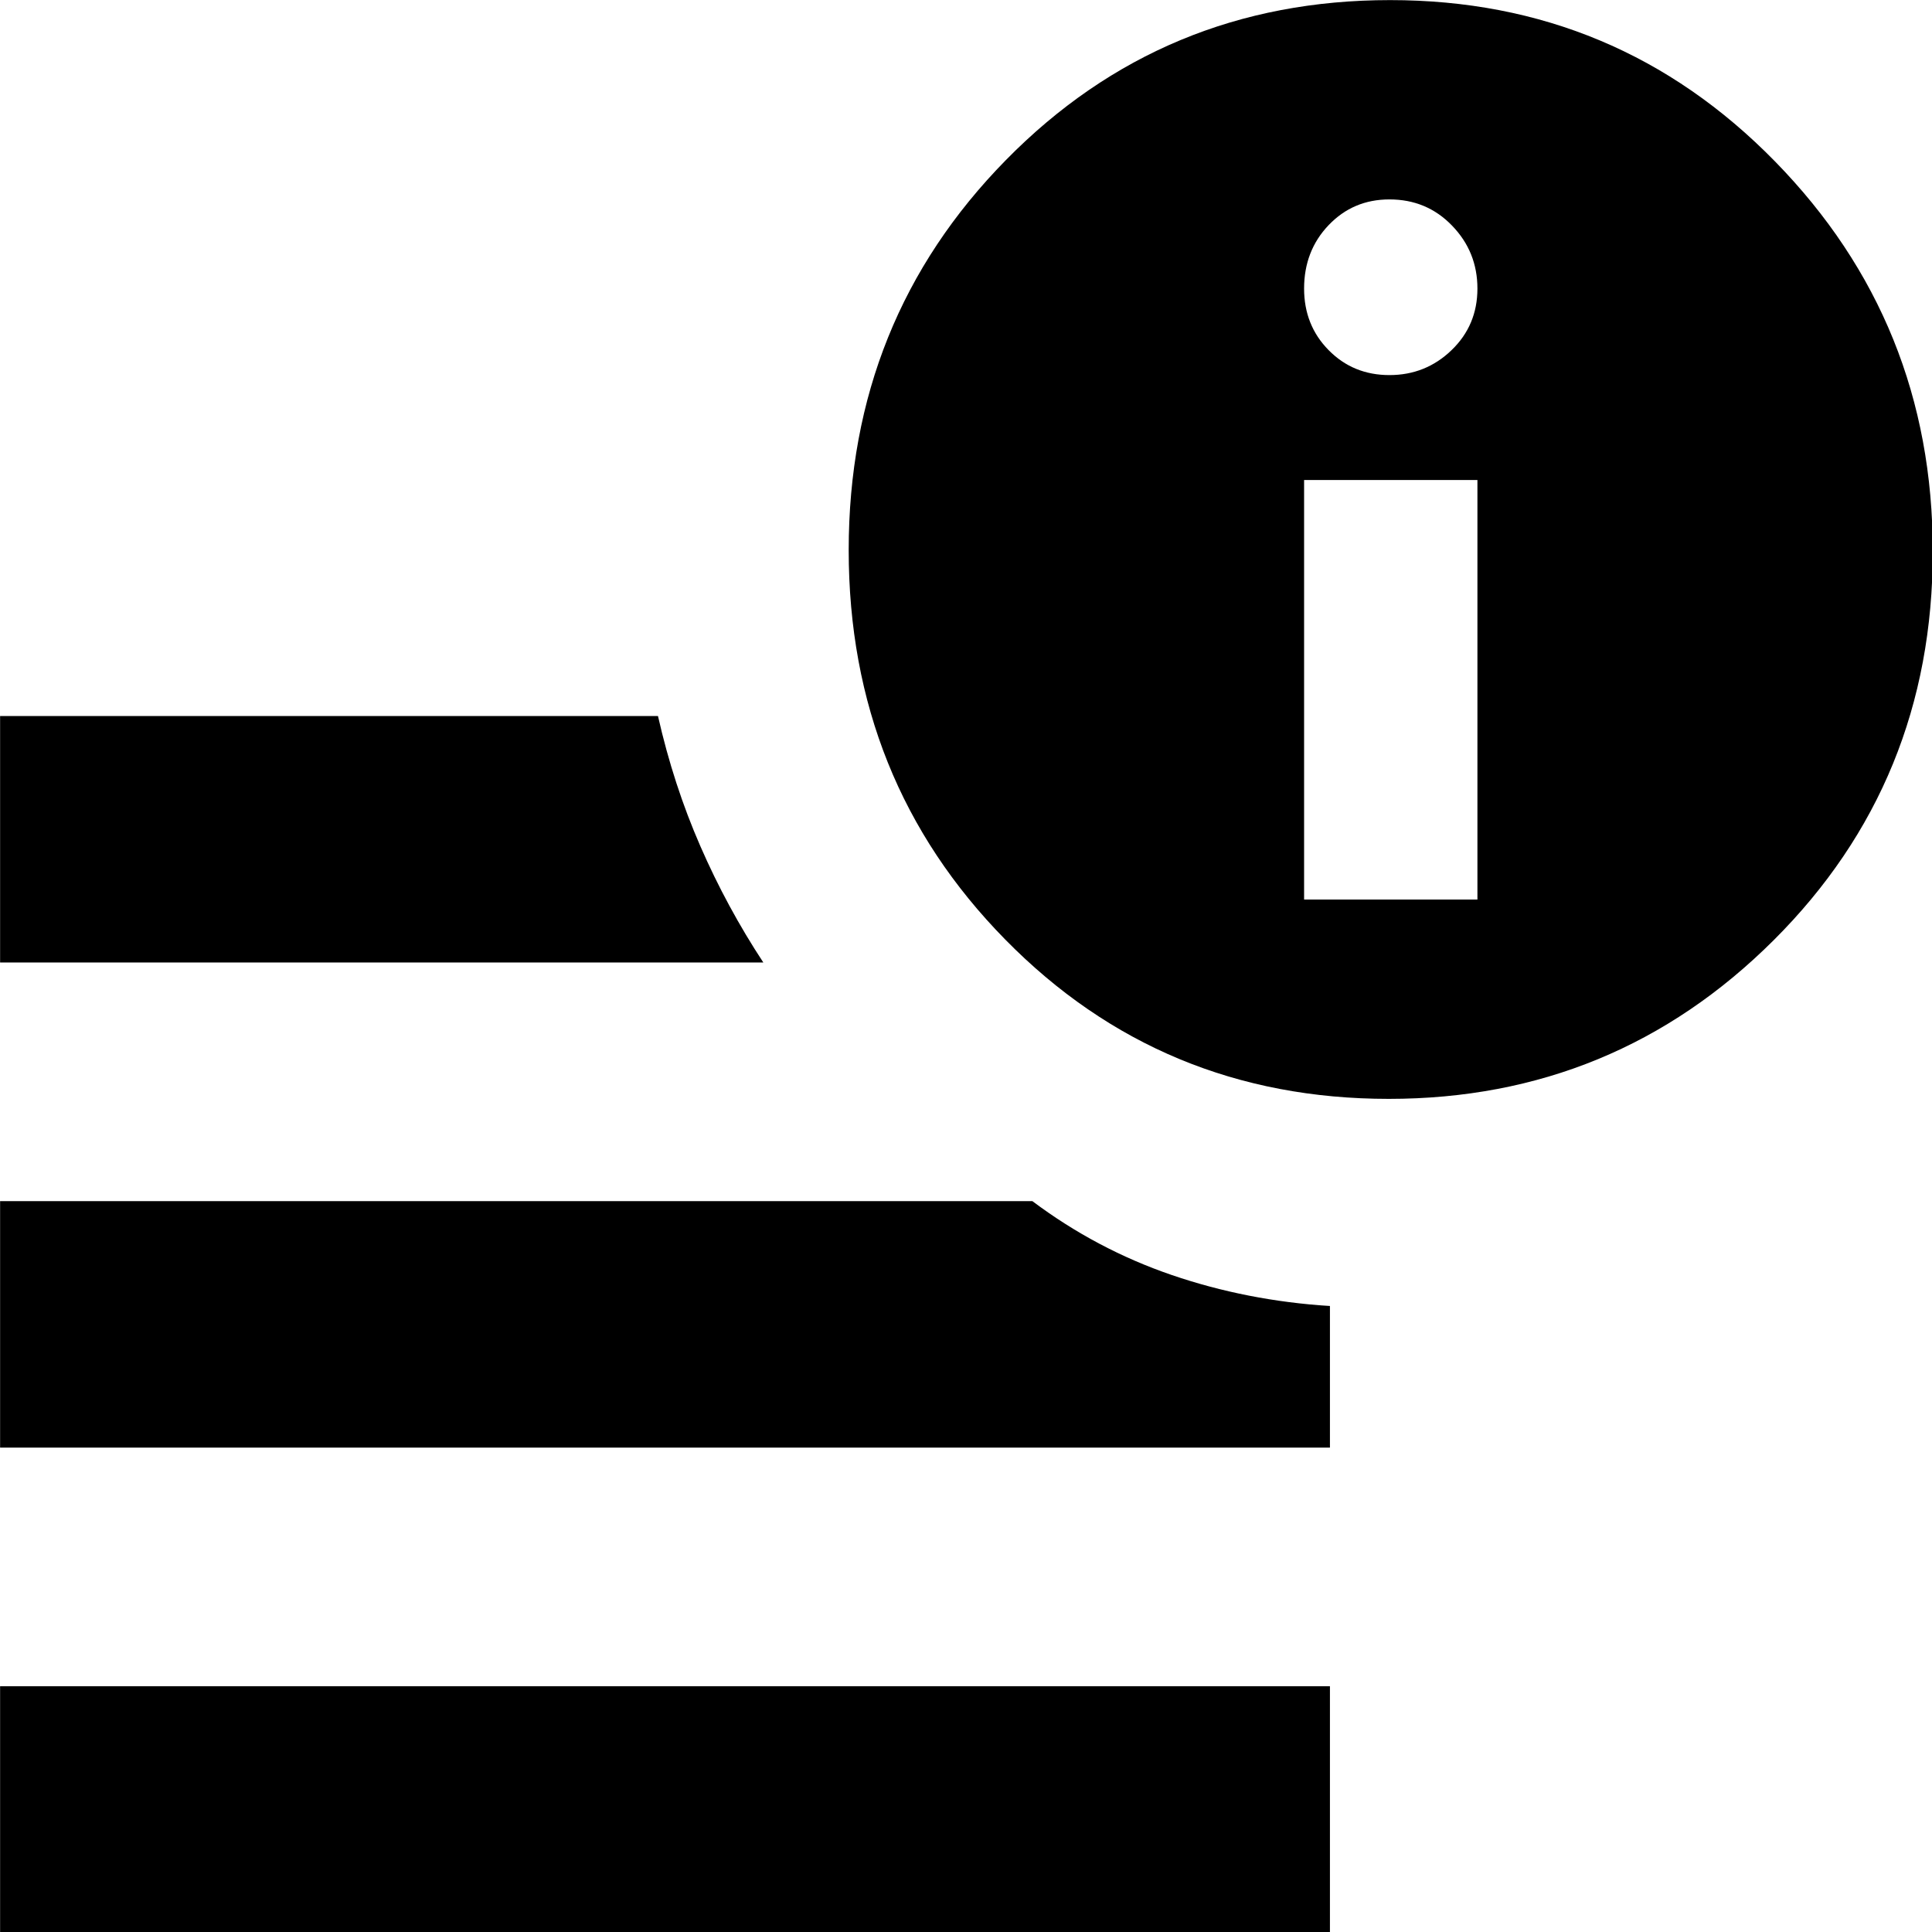 <?xml version="1.0" encoding="UTF-8" standalone="no"?>
<!DOCTYPE svg PUBLIC "-//W3C//DTD SVG 1.1//EN" "http://www.w3.org/Graphics/SVG/1.1/DTD/svg11.dtd">
<svg width="100%" height="100%" viewBox="0 0 40 40" version="1.1" xmlns="http://www.w3.org/2000/svg" xmlns:xlink="http://www.w3.org/1999/xlink" xml:space="preserve" xmlns:serif="http://www.serif.com/" style="fill-rule:evenodd;clip-rule:evenodd;stroke-linejoin:round;stroke-miterlimit:2;">
    <g transform="matrix(1.053,0,0,1.053,-5.263,-5.263)">
        <path d="M5,43L5,38.153L31.147,38.153L31.147,43L5,43ZM32.304,26.604C29.329,26.604 26.815,25.56 24.763,23.471C22.711,21.383 21.685,18.831 21.685,15.815C21.685,12.798 22.716,10.242 24.776,8.145C26.836,6.048 29.354,5 32.33,5C35.306,5 37.828,6.057 39.897,8.171C41.966,10.285 43,12.842 43,15.841C43,18.857 41.957,21.405 39.872,23.484C37.786,25.564 35.263,26.604 32.304,26.604ZM5,23.923L5,19.076L17.935,19.076C18.14,19.981 18.418,20.834 18.769,21.637C19.119,22.439 19.532,23.201 20.007,23.923L5,23.923ZM5,33.461L5,28.615L25.297,28.615C26.138,29.246 27.052,29.73 28.039,30.068C29.026,30.405 30.062,30.608 31.147,30.677L31.147,33.461L5,33.461ZM30.639,22.685L34.047,22.685L34.047,14.436L30.639,14.436L30.639,22.685ZM32.317,12.373C32.792,12.373 33.199,12.21 33.538,11.883C33.877,11.557 34.047,11.153 34.047,10.672C34.047,10.19 33.881,9.778 33.548,9.434C33.216,9.09 32.806,8.919 32.317,8.919C31.842,8.919 31.444,9.087 31.122,9.424C30.8,9.761 30.639,10.177 30.639,10.672C30.639,11.153 30.8,11.557 31.122,11.883C31.444,12.21 31.842,12.373 32.317,12.373Z" style="fill-rule:nonzero;"/>
    </g>
</svg>
